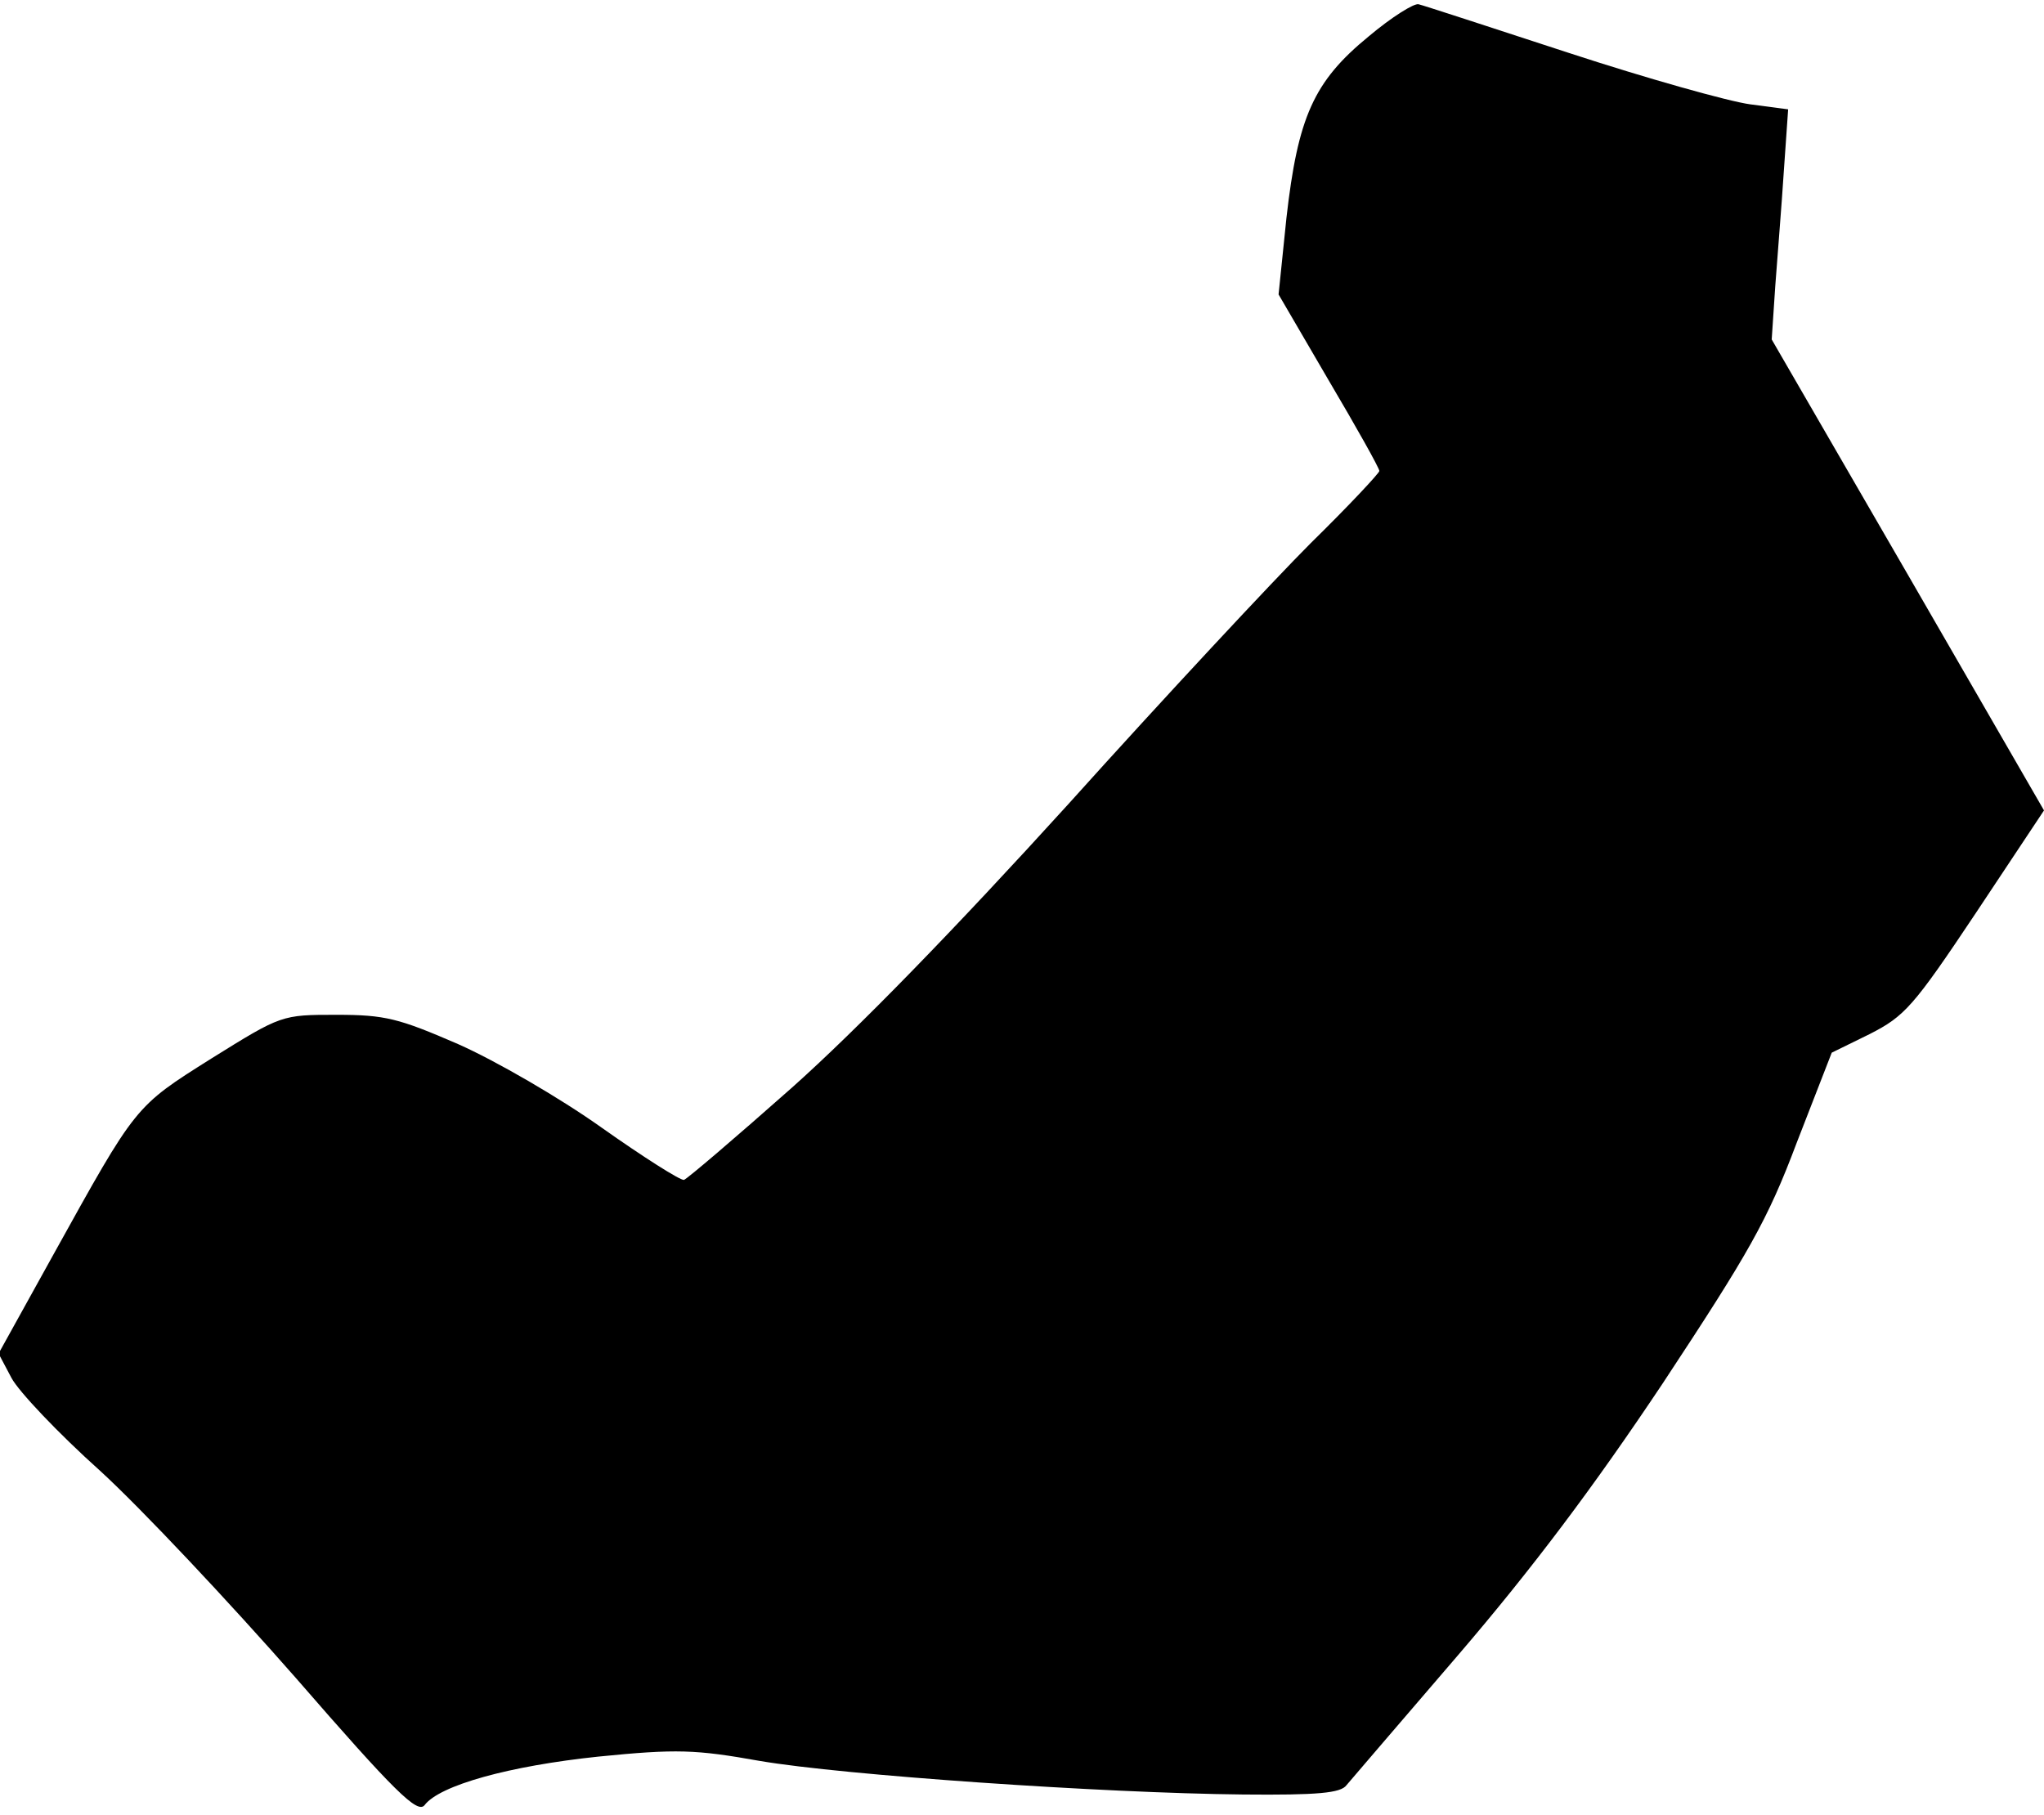 <?xml version="1.0" standalone="no"?>
<!DOCTYPE svg PUBLIC "-//W3C//DTD SVG 20010904//EN"
 "http://www.w3.org/TR/2001/REC-SVG-20010904/DTD/svg10.dtd">
<svg version="1.0" xmlns="http://www.w3.org/2000/svg"
 width="286pt" height="254pt" viewBox="0 0 286 254"
 preserveAspectRatio="xMidYMid meet">
<g transform="translate(0,254) scale(0.1,-0.1)"
fill="#000000" stroke="none">
<path fill="#000000" stroke="none" d="M1915 2489 c-77 -63 -99 -113 -115
-254 l-11 -107 70 -120 c39 -66 71 -123 71 -127 0 -3 -43 -49 -96 -101 -52
-52 -205 -216 -339 -365 -158 -174 -295 -315 -387 -397 -79 -70 -147 -128
-151 -129 -5 -1 -57 32 -115 73 -59 42 -149 94 -201 117 -83 36 -102 41 -170
41 -77 0 -77 0 -175 -61 -108 -68 -105 -65 -221 -274 l-77 -139 18 -34 c10
-19 66 -78 124 -130 58 -53 181 -184 274 -290 139 -160 170 -190 180 -178 21
28 119 55 243 68 110 11 136 10 226 -6 117 -20 479 -45 676 -47 105 -1 137 2
145 13 6 7 77 90 157 183 102 119 188 233 286 380 120 182 146 227 187 336
l49 126 53 26 c49 25 61 38 149 170 l95 143 -190 329 -191 330 5 75 c3 41 9
114 12 161 l6 86 -53 7 c-30 4 -144 36 -254 72 -110 36 -205 67 -210 68 -6 2
-38 -18 -70 -45z"/>
</g>
</svg>

